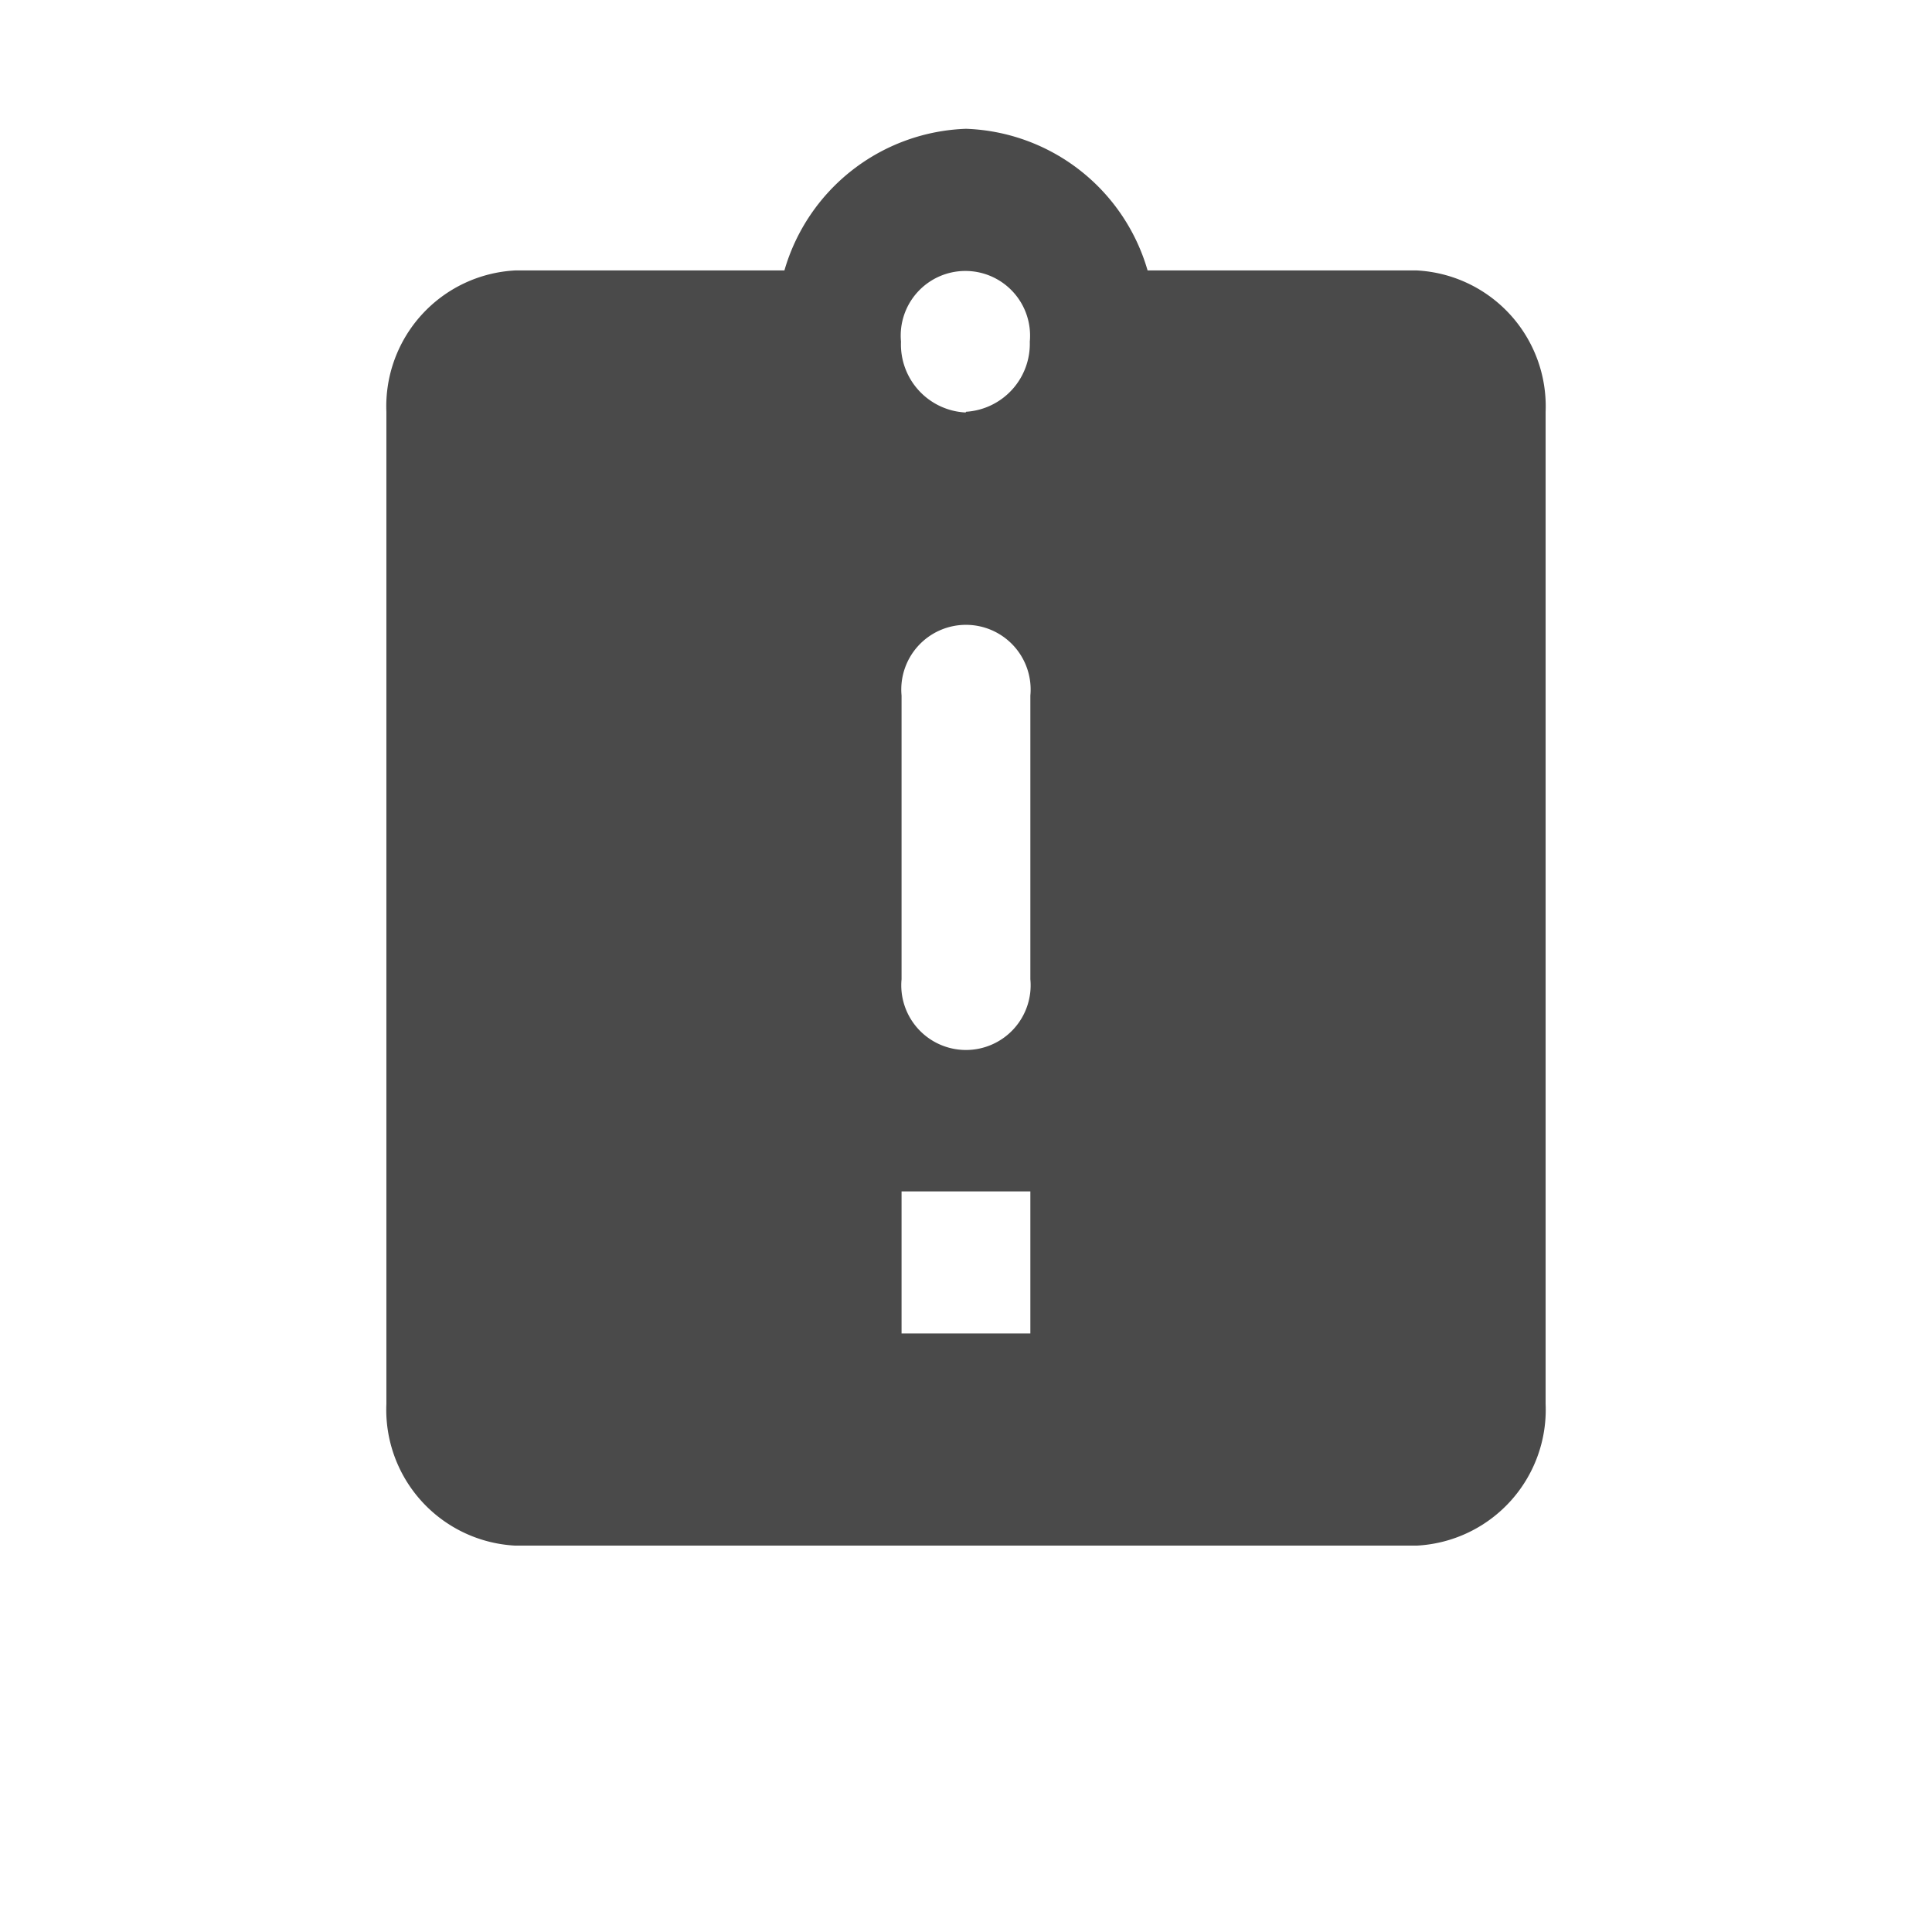 <svg id="assignment_late-24px" xmlns="http://www.w3.org/2000/svg" width="23.896" height="23.896" viewBox="0 0 23.896 23.896">
  <path id="Path_1352" data-name="Path 1352" d="M0,0H23.9V23.9H0Z" fill="none"/>
  <path id="Path_1353" data-name="Path 1353" d="M15.745,2.752h-3.33A2.426,2.426,0,0,0,10.169,1,2.426,2.426,0,0,0,7.923,2.752H4.593A1.683,1.683,0,0,0,3,4.5V16.772a1.683,1.683,0,0,0,1.593,1.752H15.745a1.683,1.683,0,0,0,1.593-1.752V4.5A1.683,1.683,0,0,0,15.745,2.752ZM10.965,15.9H9.372V14.143h1.593Zm0-4.381a.8.8,0,1,1-1.593,0V8.01a.8.8,0,1,1,1.593,0Zm-.8-7.01a.842.842,0,0,1-.8-.876.8.8,0,1,1,1.593,0A.842.842,0,0,1,10.169,4.5Z" transform="translate(1.779 0.593)" fill="#4a4a4a"/>
</svg>
